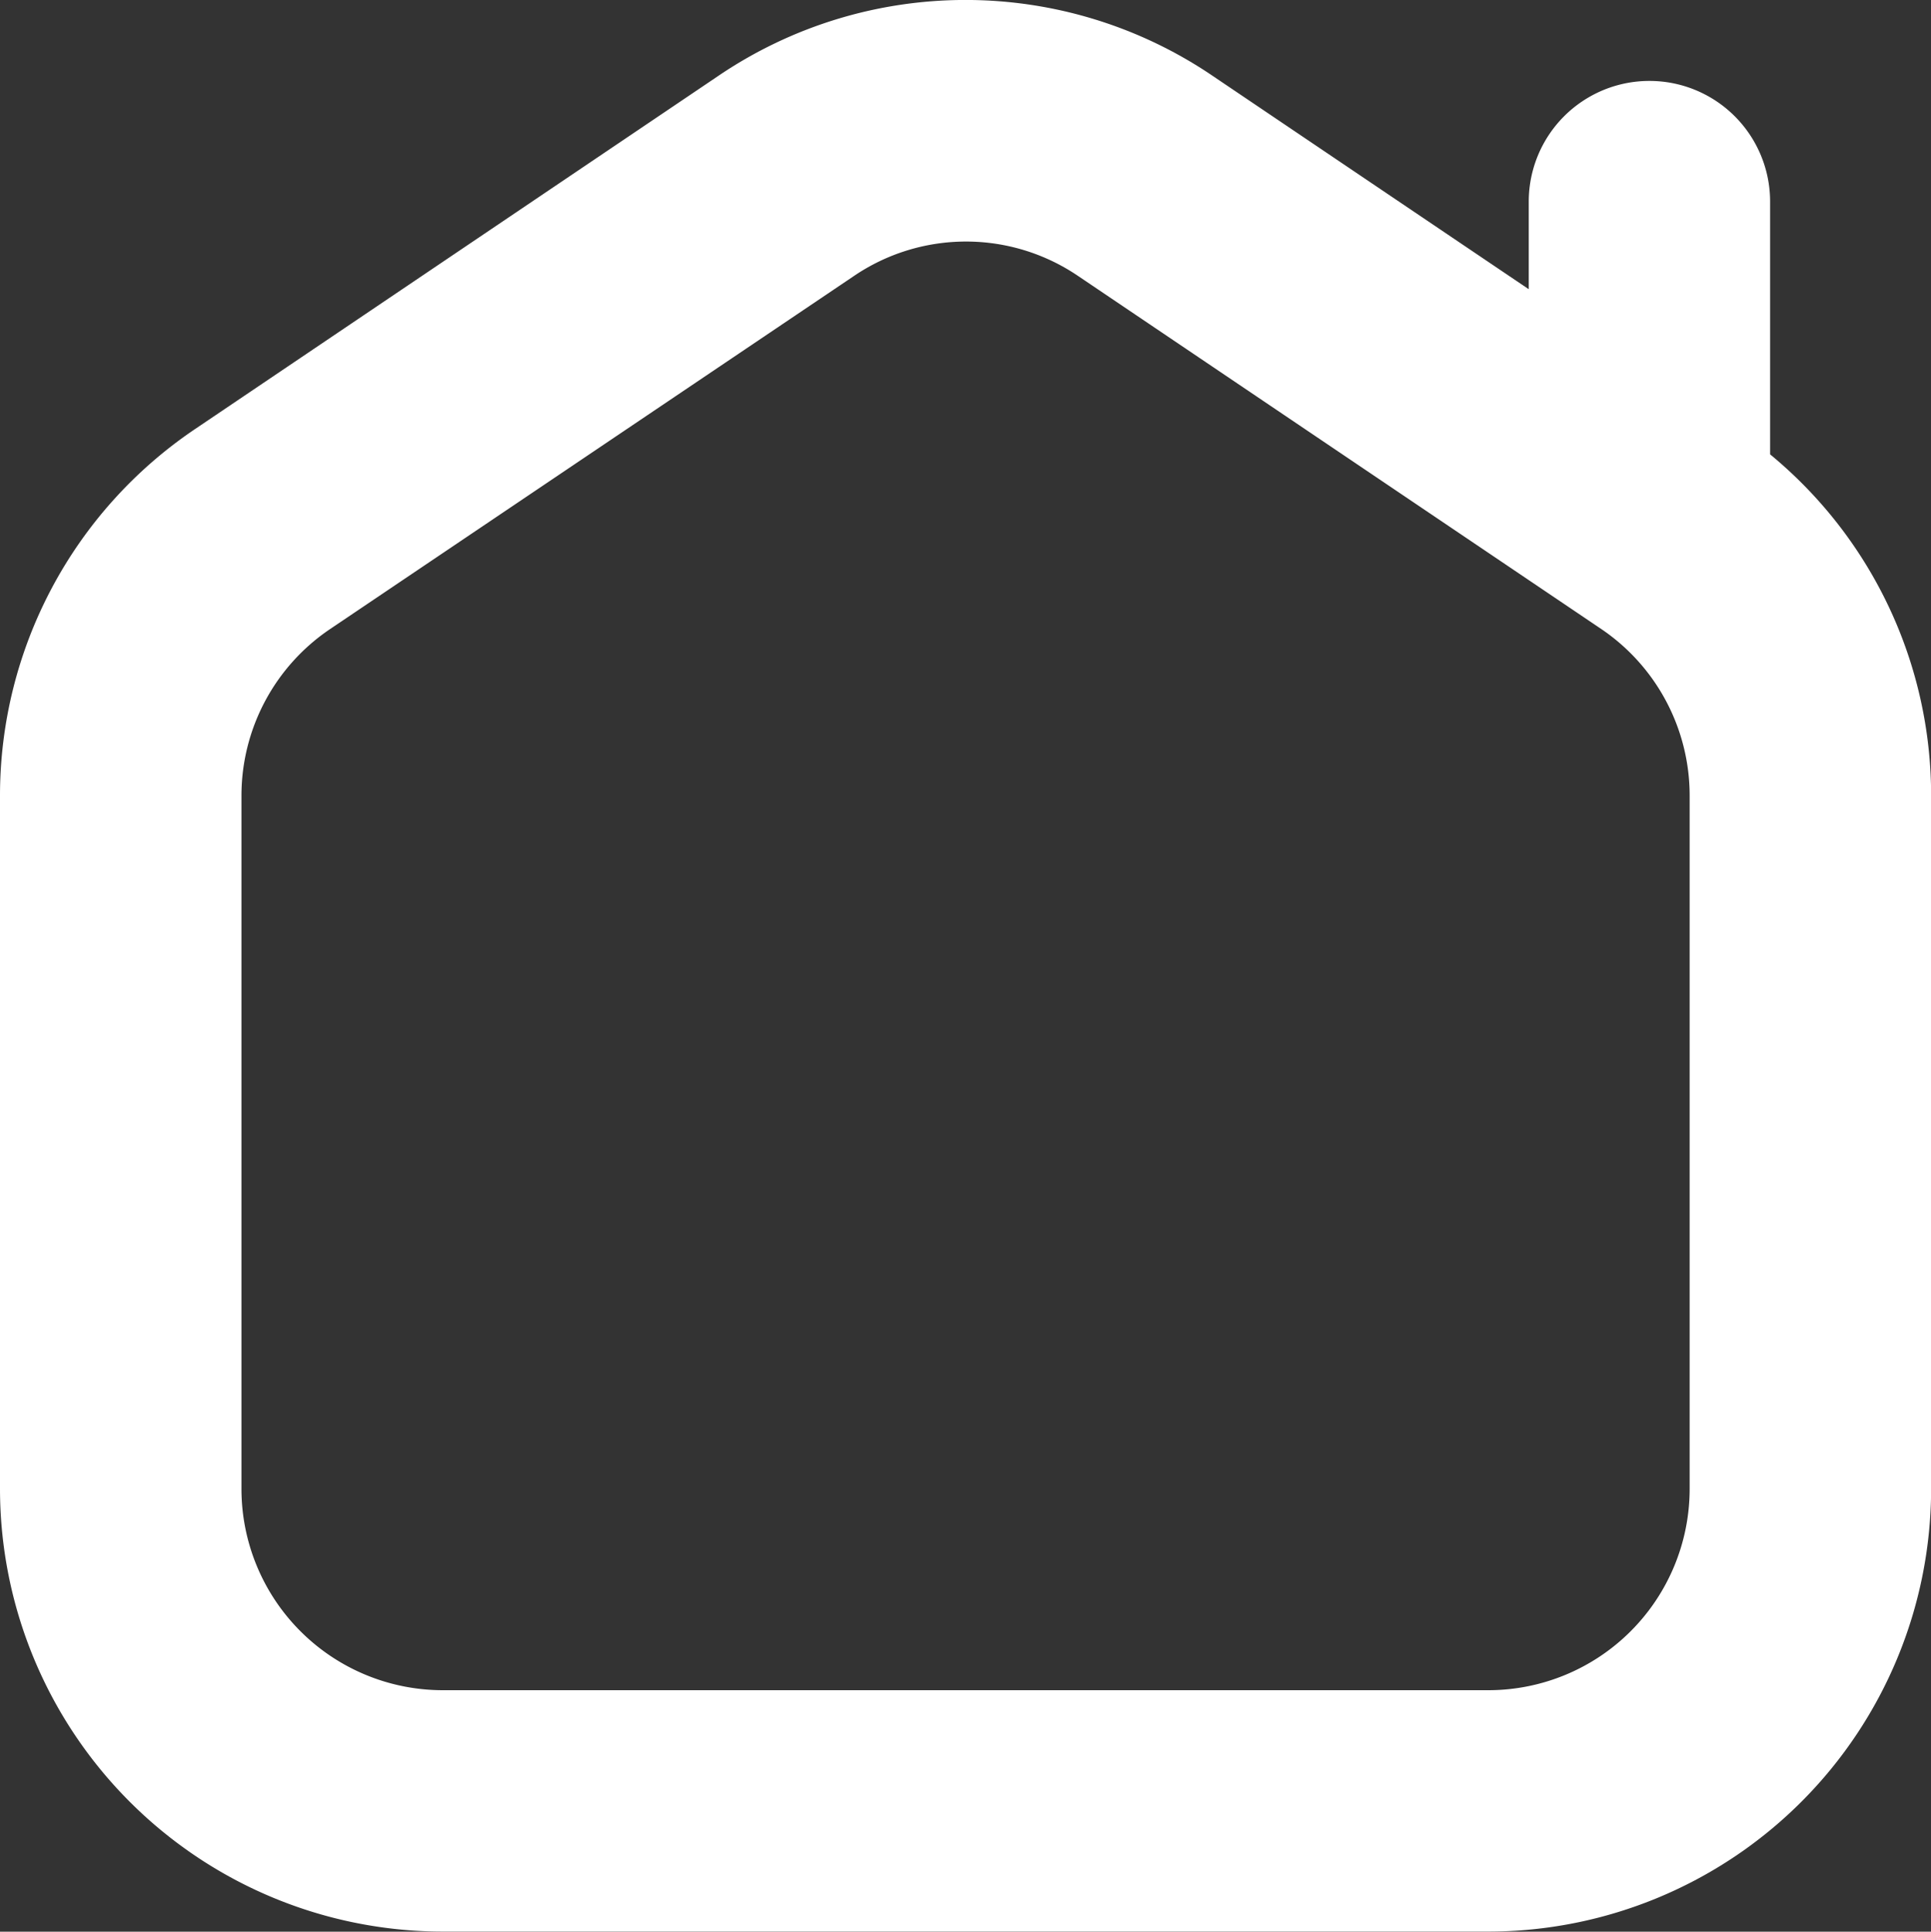 <svg xmlns="http://www.w3.org/2000/svg" width="16.514" height="16.518" viewBox="0 0 16.514 16.518">
  <rect x="0" y="0" width="16.514" height="16.518" fill="#333333" stroke="none"/>
  <path id="house-chimney-blank" d="M15.138,3.882V1.719a1.032,1.032,0,0,0-2.064,0v.749L10.374.646a3.766,3.766,0,0,0-4.234,0L1.668,3.664A3.781,3.781,0,0,0,0,6.8v5.927a3.789,3.789,0,0,0,3.785,3.785H12.73a3.789,3.789,0,0,0,3.785-3.785V6.8a3.779,3.779,0,0,0-1.376-2.919Zm-.688,8.846a1.722,1.722,0,0,1-1.72,1.72H3.785a1.722,1.722,0,0,1-1.72-1.72V6.8a1.718,1.718,0,0,1,.758-1.426L7.3,2.357a1.707,1.707,0,0,1,1.923,0l4.473,3.018A1.72,1.72,0,0,1,14.45,6.8v5.927Z" transform="translate(0 0.005)" fill="#fff"/>
</svg>

